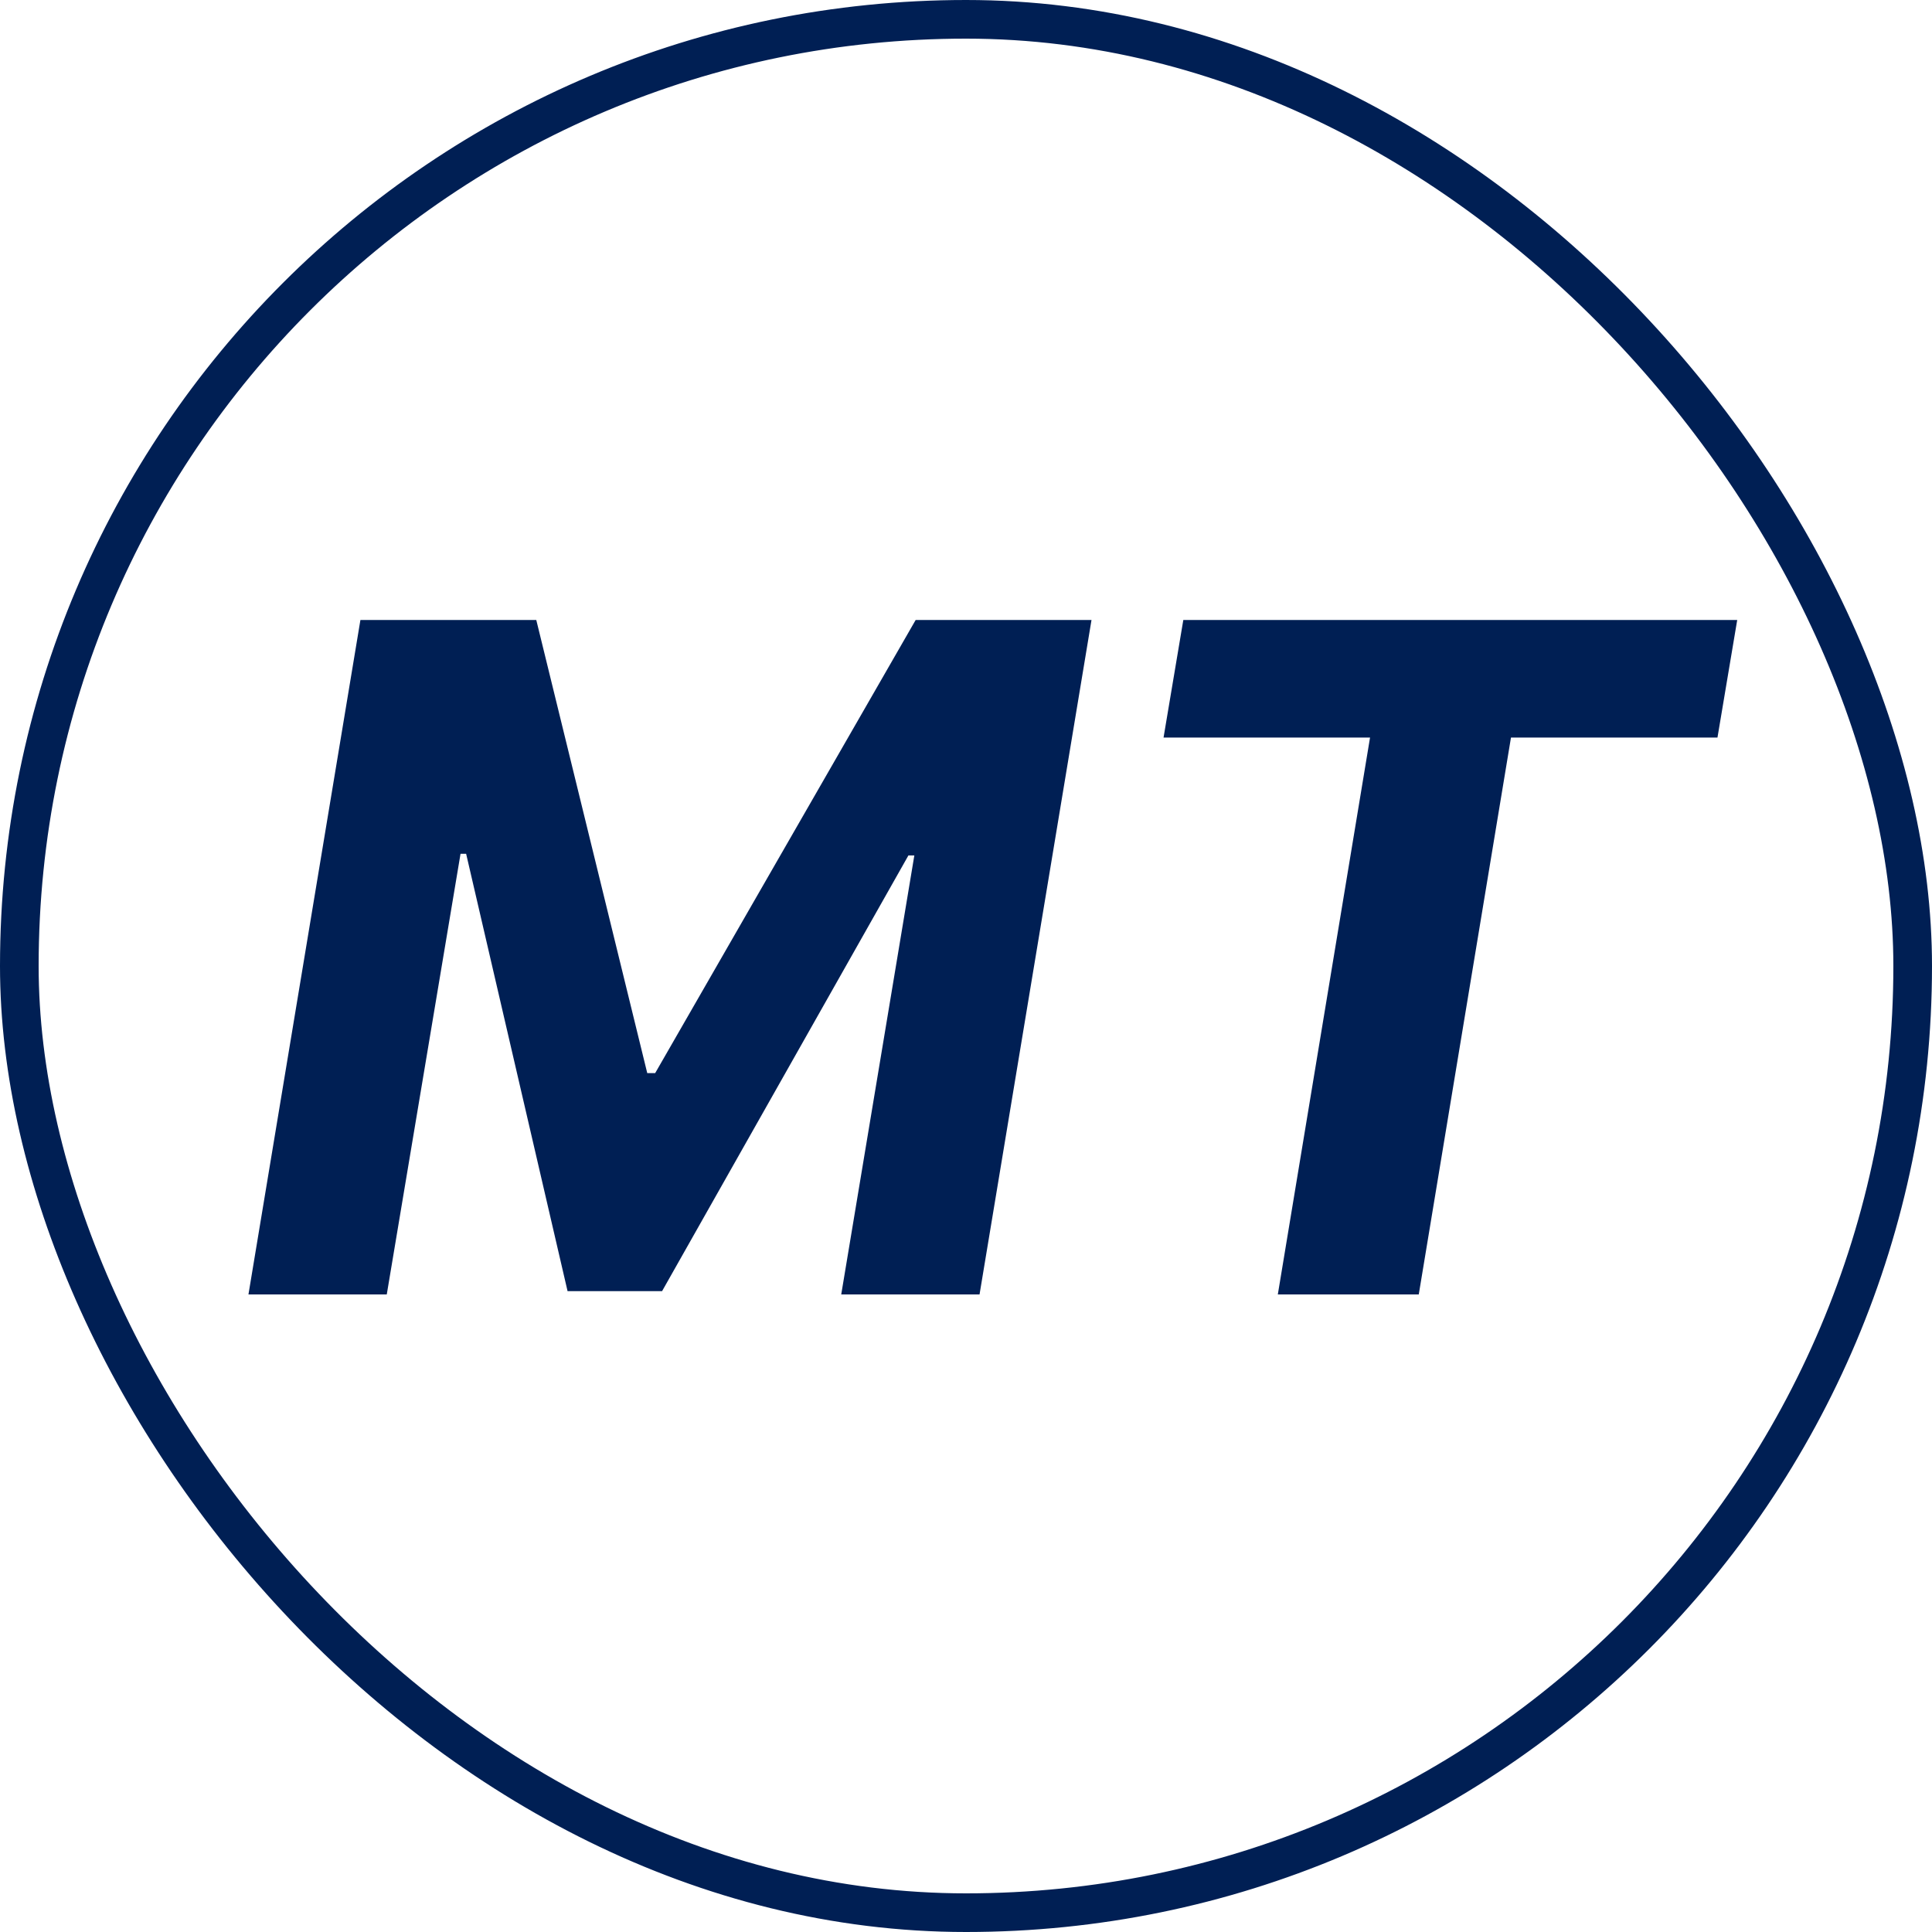 <svg width="100" height="100" viewBox="0 0 100 100" fill="none" xmlns="http://www.w3.org/2000/svg">
<rect x="1" y="1" width="98" height="98" rx="49" stroke="#001F54" stroke-width="2"/>
<path d="M18.655 32.091H27.758L33.502 55.545H33.911L47.394 32.091H56.496L50.701 67H43.542L47.326 44.278H47.019L34.269 66.829H29.377L24.127 44.193H23.837L20.019 67H12.86L18.655 32.091ZM60.225 38.176L61.248 32.091H89.918L88.896 38.176H78.208L73.435 67H66.14L70.913 38.176H60.225Z" fill="#001F54"/>
</svg>
